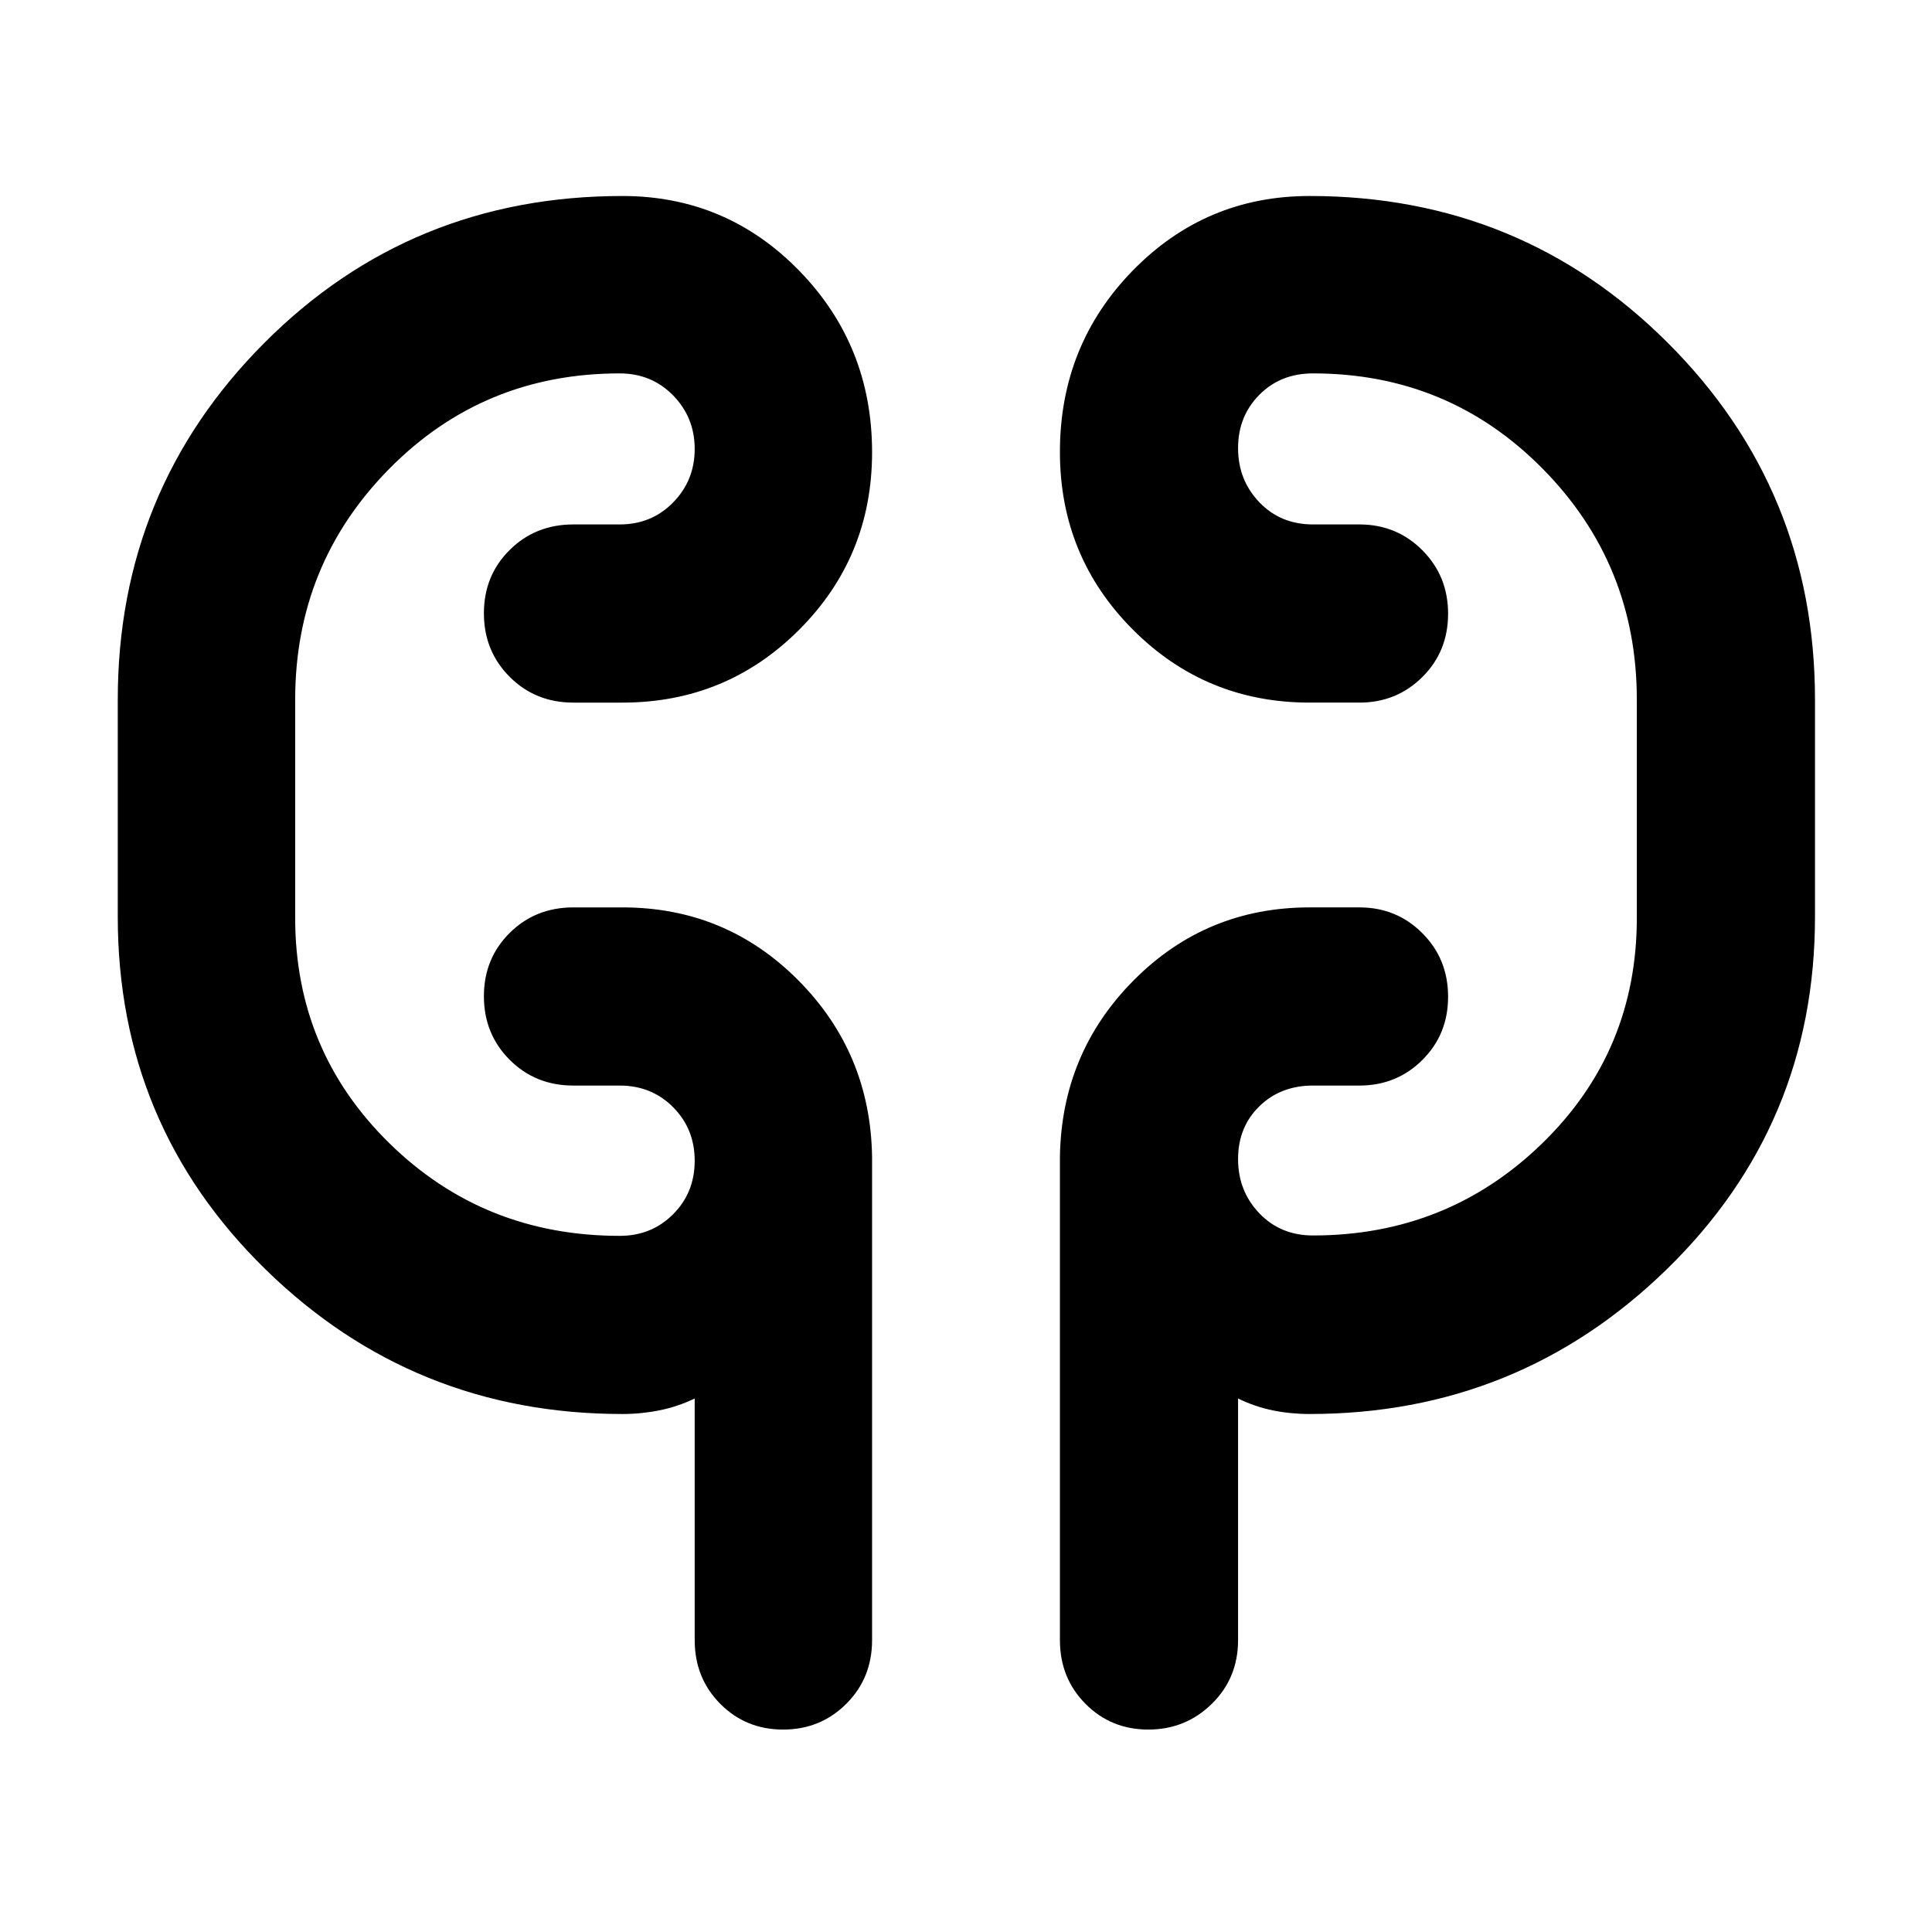 <svg xmlns="http://www.w3.org/2000/svg" height="40" viewBox="0 -960 960 960" width="40"><path d="M309.26-257.39q-103.81 0-177.27-71.81-73.47-71.81-73.47-175.28v-107.84q0-104.22 72.78-177.25 72.79-73.04 177.96-73.04 51.7 0 87.89 37.15 36.18 37.14 36.18 90.2 0 51.89-36.18 88.13-36.19 36.25-87.89 36.25H284.9q-18.88 0-31.66-12.82-12.79-12.82-12.79-31.56t12.79-31.44q12.78-12.71 31.66-12.71h23.04q15.83 0 26.54-10.93 10.71-10.93 10.71-26.57t-10.71-26.6q-10.71-10.95-26.54-10.95-67.73 0-114.5 47.39-46.77 47.39-46.77 114.75v108.41q0 66.1 46.88 112.05 46.89 45.95 114.39 45.95 15.83 0 26.54-10.75 10.71-10.74 10.71-26.57t-10.71-26.6q-10.71-10.76-26.54-10.76H284.9q-18.88 0-31.66-12.82-12.79-12.82-12.79-31.56t12.79-31.44q12.78-12.71 31.66-12.71h24.36q51.38 0 87.35 36.17 35.97 36.16 36.72 87.91v240q0 18.87-12.82 31.66t-31.37 12.79q-18.55 0-31.25-12.79t-12.7-31.66v-120.05q-8.49 4.07-17.55 5.89-9.06 1.81-18.38 1.81Zm341.48 0q-9.46 0-18.35-1.81-8.89-1.82-17.2-5.89v120.05q0 18.87-13.04 31.66t-31.56 12.79q-18.52 0-31.22-12.79t-12.7-31.66v-240q.75-51.75 36.72-87.91 35.97-36.17 87.35-36.17h24.74q18.5 0 31.28 12.82 12.79 12.82 12.79 31.56t-12.79 31.44q-12.78 12.71-31.28 12.71h-23.04q-16.16 0-26.71 10.34-10.54 10.33-10.54 26.19 0 15.86 10.54 26.91 10.55 11.05 26.71 11.05 66.79 0 113.84-45.73 47.05-45.74 47.05-112.08v-108.41q0-67.36-46.77-114.75t-114.12-47.39q-16.16 0-26.71 10.67-10.54 10.68-10.54 26.45 0 15.83 10.54 26.88 10.55 11.05 26.71 11.05h23.04q18.5 0 31.28 12.82 12.79 12.82 12.79 31.56t-12.79 31.44q-12.78 12.71-31.28 12.71h-24.74q-51.7 0-87.89-36.33-36.18-36.32-36.18-88.2 0-53.07 36.18-90.13 36.19-37.07 87.89-37.07 104.99 0 178.05 73.04 73.07 73.03 73.07 177.25v107.84q0 103.47-73.75 175.28t-177.37 71.81ZM146.67-515.78v-88.44 88.44Zm666.66-88.44v100.31-100.31Z"/></svg>